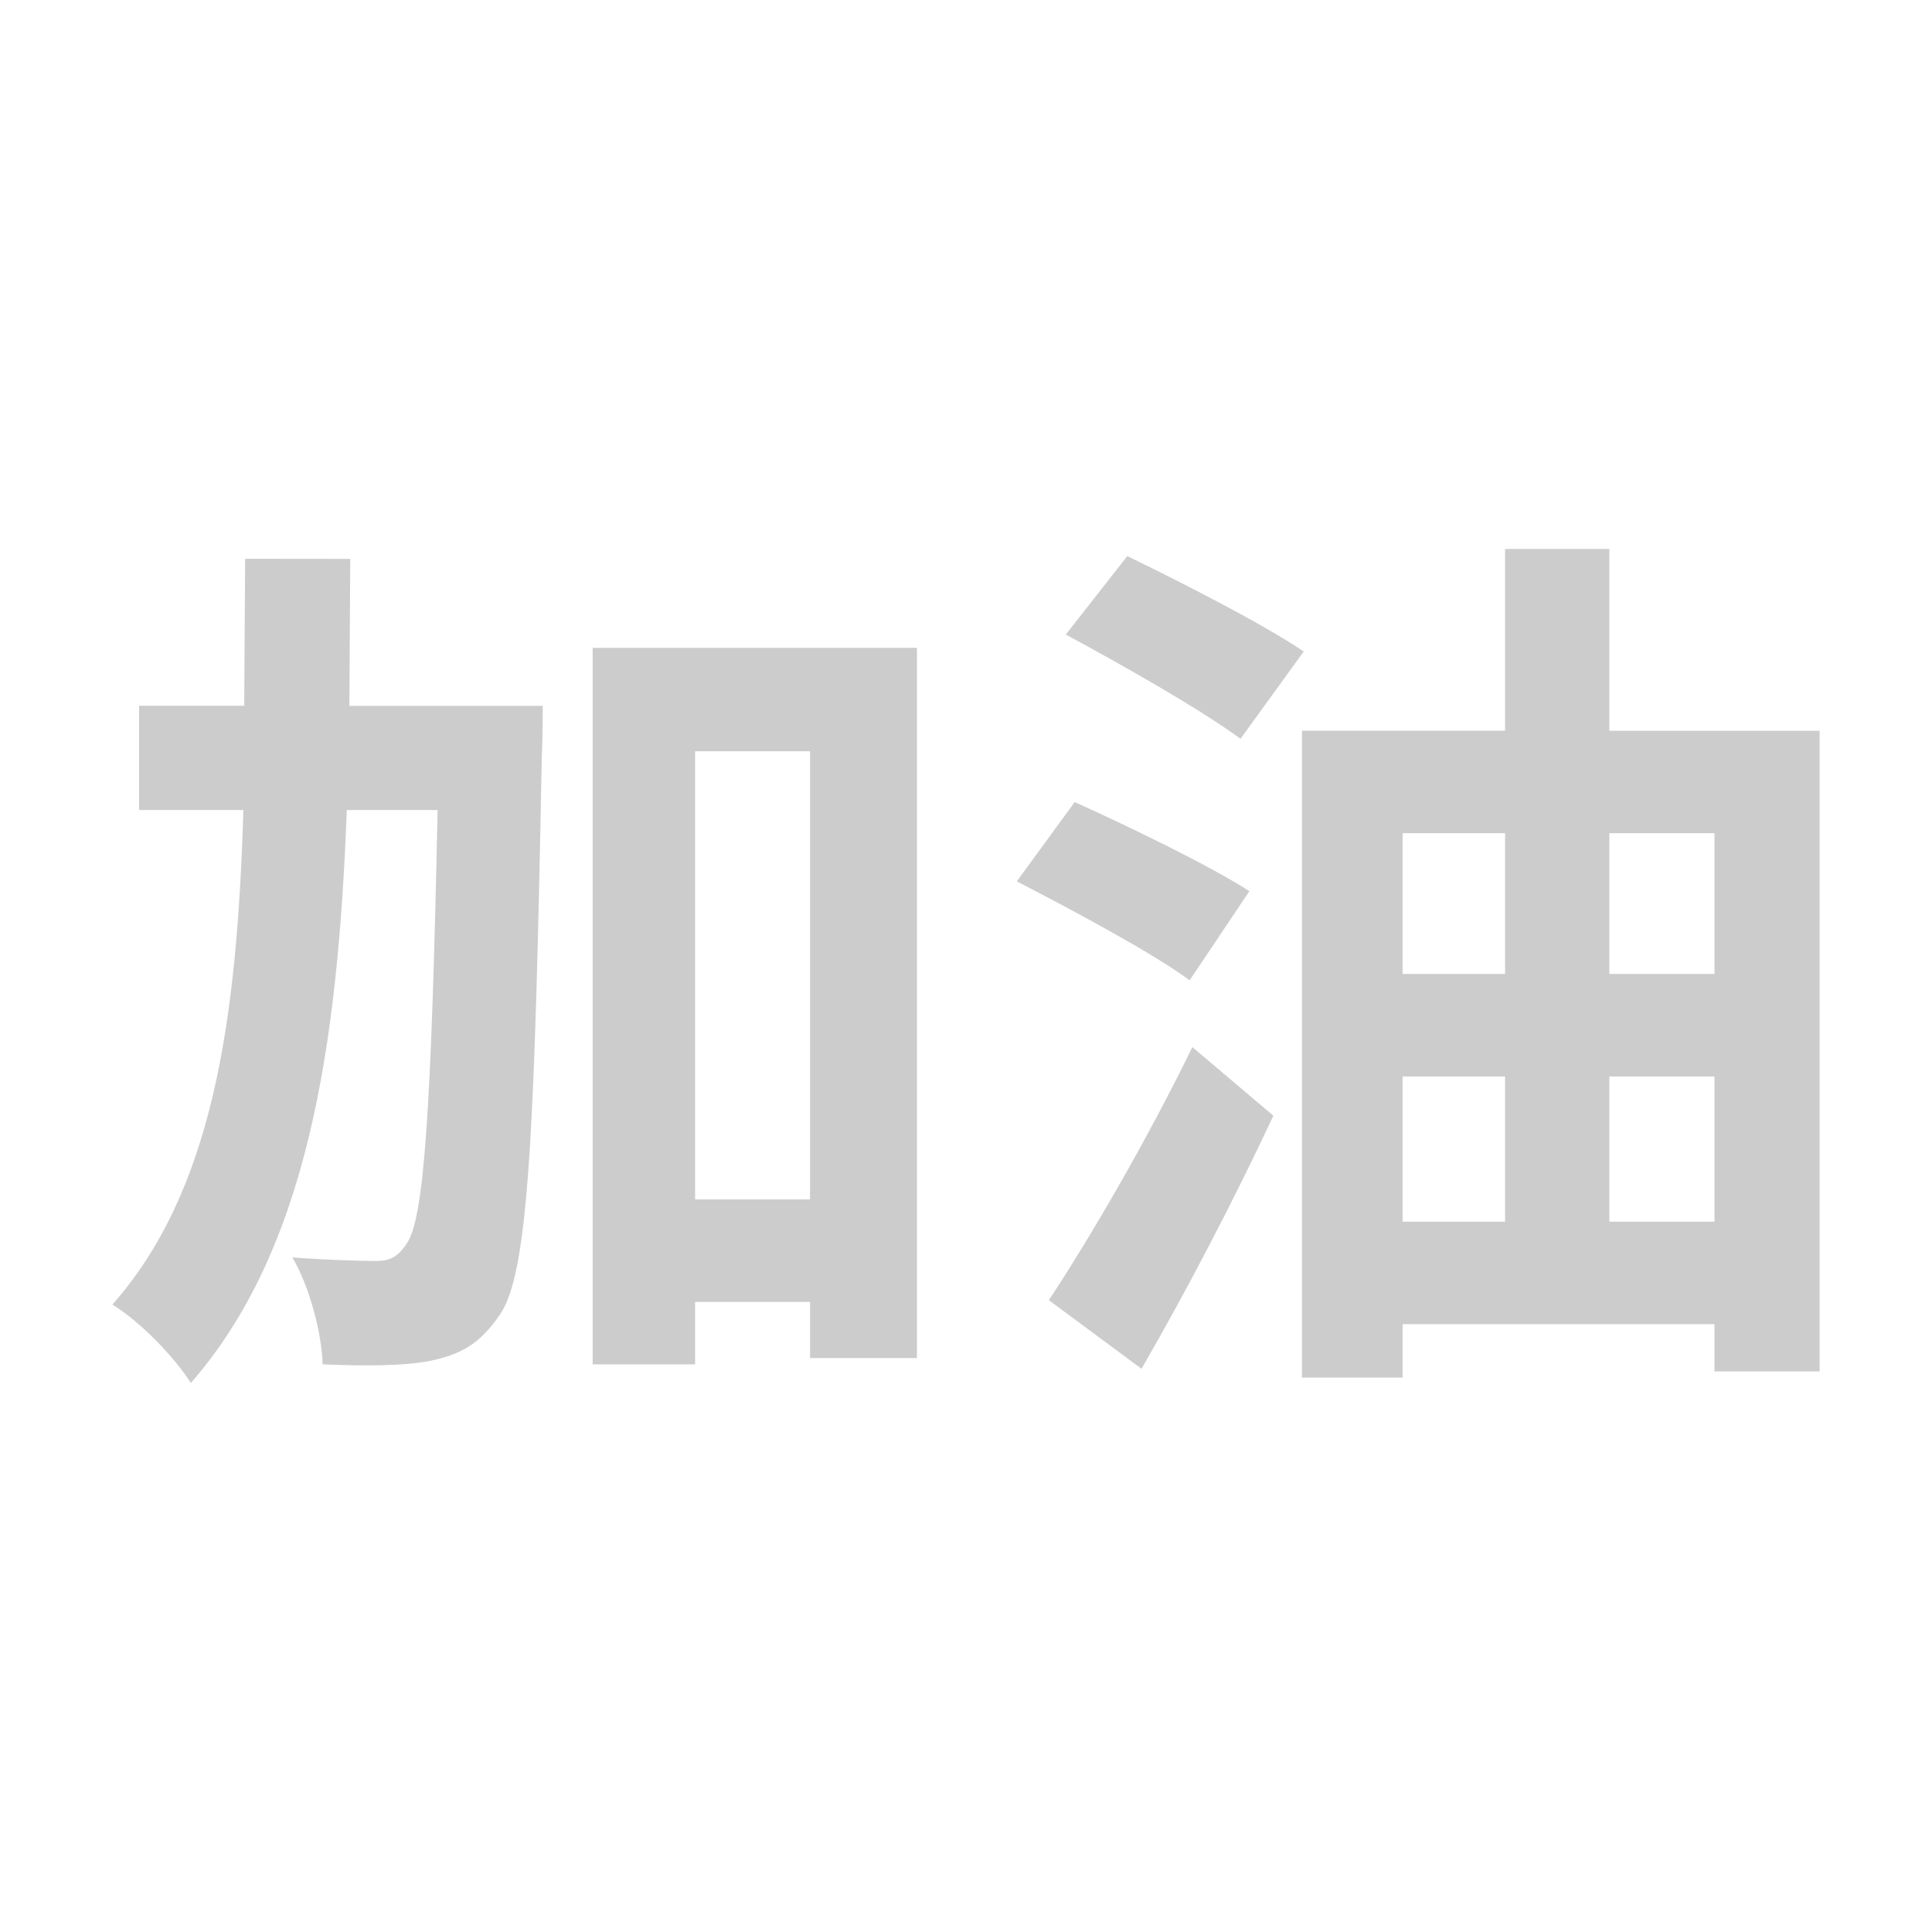 <svg xmlns="http://www.w3.org/2000/svg" xmlns:svg="http://www.w3.org/2000/svg" id="svg1" width="128" height="128" version="1.1" viewBox="0 0 33.867 33.867"><g id="layer1"><path id="text1" d="m 10.389,11.357 v 12.559 h 1.796 V 22.822 h 2.015 v 0.984 h 1.874 v -12.449 z m 1.796,9.669 v -7.857 h 2.015 v 7.857 z M 4.297,9.795 4.281,12.372 H 2.438 v 1.828 h 1.828 c -0.109,3.686 -0.531,6.67 -2.296,8.669 0.469,0.281 1.093,0.922 1.375,1.375 2.031,-2.327 2.577,-5.842 2.734,-10.044 H 7.671 c -0.109,5.248 -0.234,7.185 -0.547,7.607 -0.156,0.234 -0.297,0.297 -0.531,0.297 -0.281,0 -0.843,-0.016 -1.468,-0.062 0.312,0.531 0.515,1.343 0.531,1.874 0.734,0.031 1.421,0.031 1.89,-0.062 0.515,-0.109 0.859,-0.281 1.218,-0.812 0.5,-0.719 0.609,-3.14 0.734,-9.809 0.016,-0.25 0.016,-0.859 0.016,-0.859 H 6.124 l 0.016,-2.577 z M 18.683,11.123 c 0.984,0.531 2.39,1.328 3.062,1.828 l 1.109,-1.531 C 22.135,10.935 20.698,10.201 19.761,9.748 Z m -0.859,4.327 c 0.968,0.5 2.374,1.25 3.03,1.734 l 1.047,-1.562 c -0.703,-0.453 -2.124,-1.14 -3.062,-1.562 z m 0.562,7.341 1.624,1.203 c 0.797,-1.375 1.624,-2.968 2.312,-4.436 l -1.421,-1.203 c -0.797,1.64 -1.812,3.374 -2.515,4.436 z m 7.997,-1.375 h -1.796 v -2.546 h 1.796 z m 1.828,0 v -2.546 h 1.843 v 2.546 z m -5.389,-8.607 v 11.34 h 1.765 v -0.937 h 5.467 v 0.828 h 1.843 V 12.81 H 28.211 V 9.623 h -1.828 v 3.186 z m 3.561,4.264 h -1.796 v -2.468 h 1.796 z m 1.828,0 v -2.468 h 1.843 v 2.468 z" style="font-weight:700;font-stretch:condensed;font-size:15.62px;line-height:1.25;font-family:'Futura Std';-inkscape-font-specification:'Futura Std Bold Condensed';fill:#ccc;fill-opacity:1;stroke:none;stroke-width:.391;stroke-opacity:1" aria-label="加油"/></g></svg>